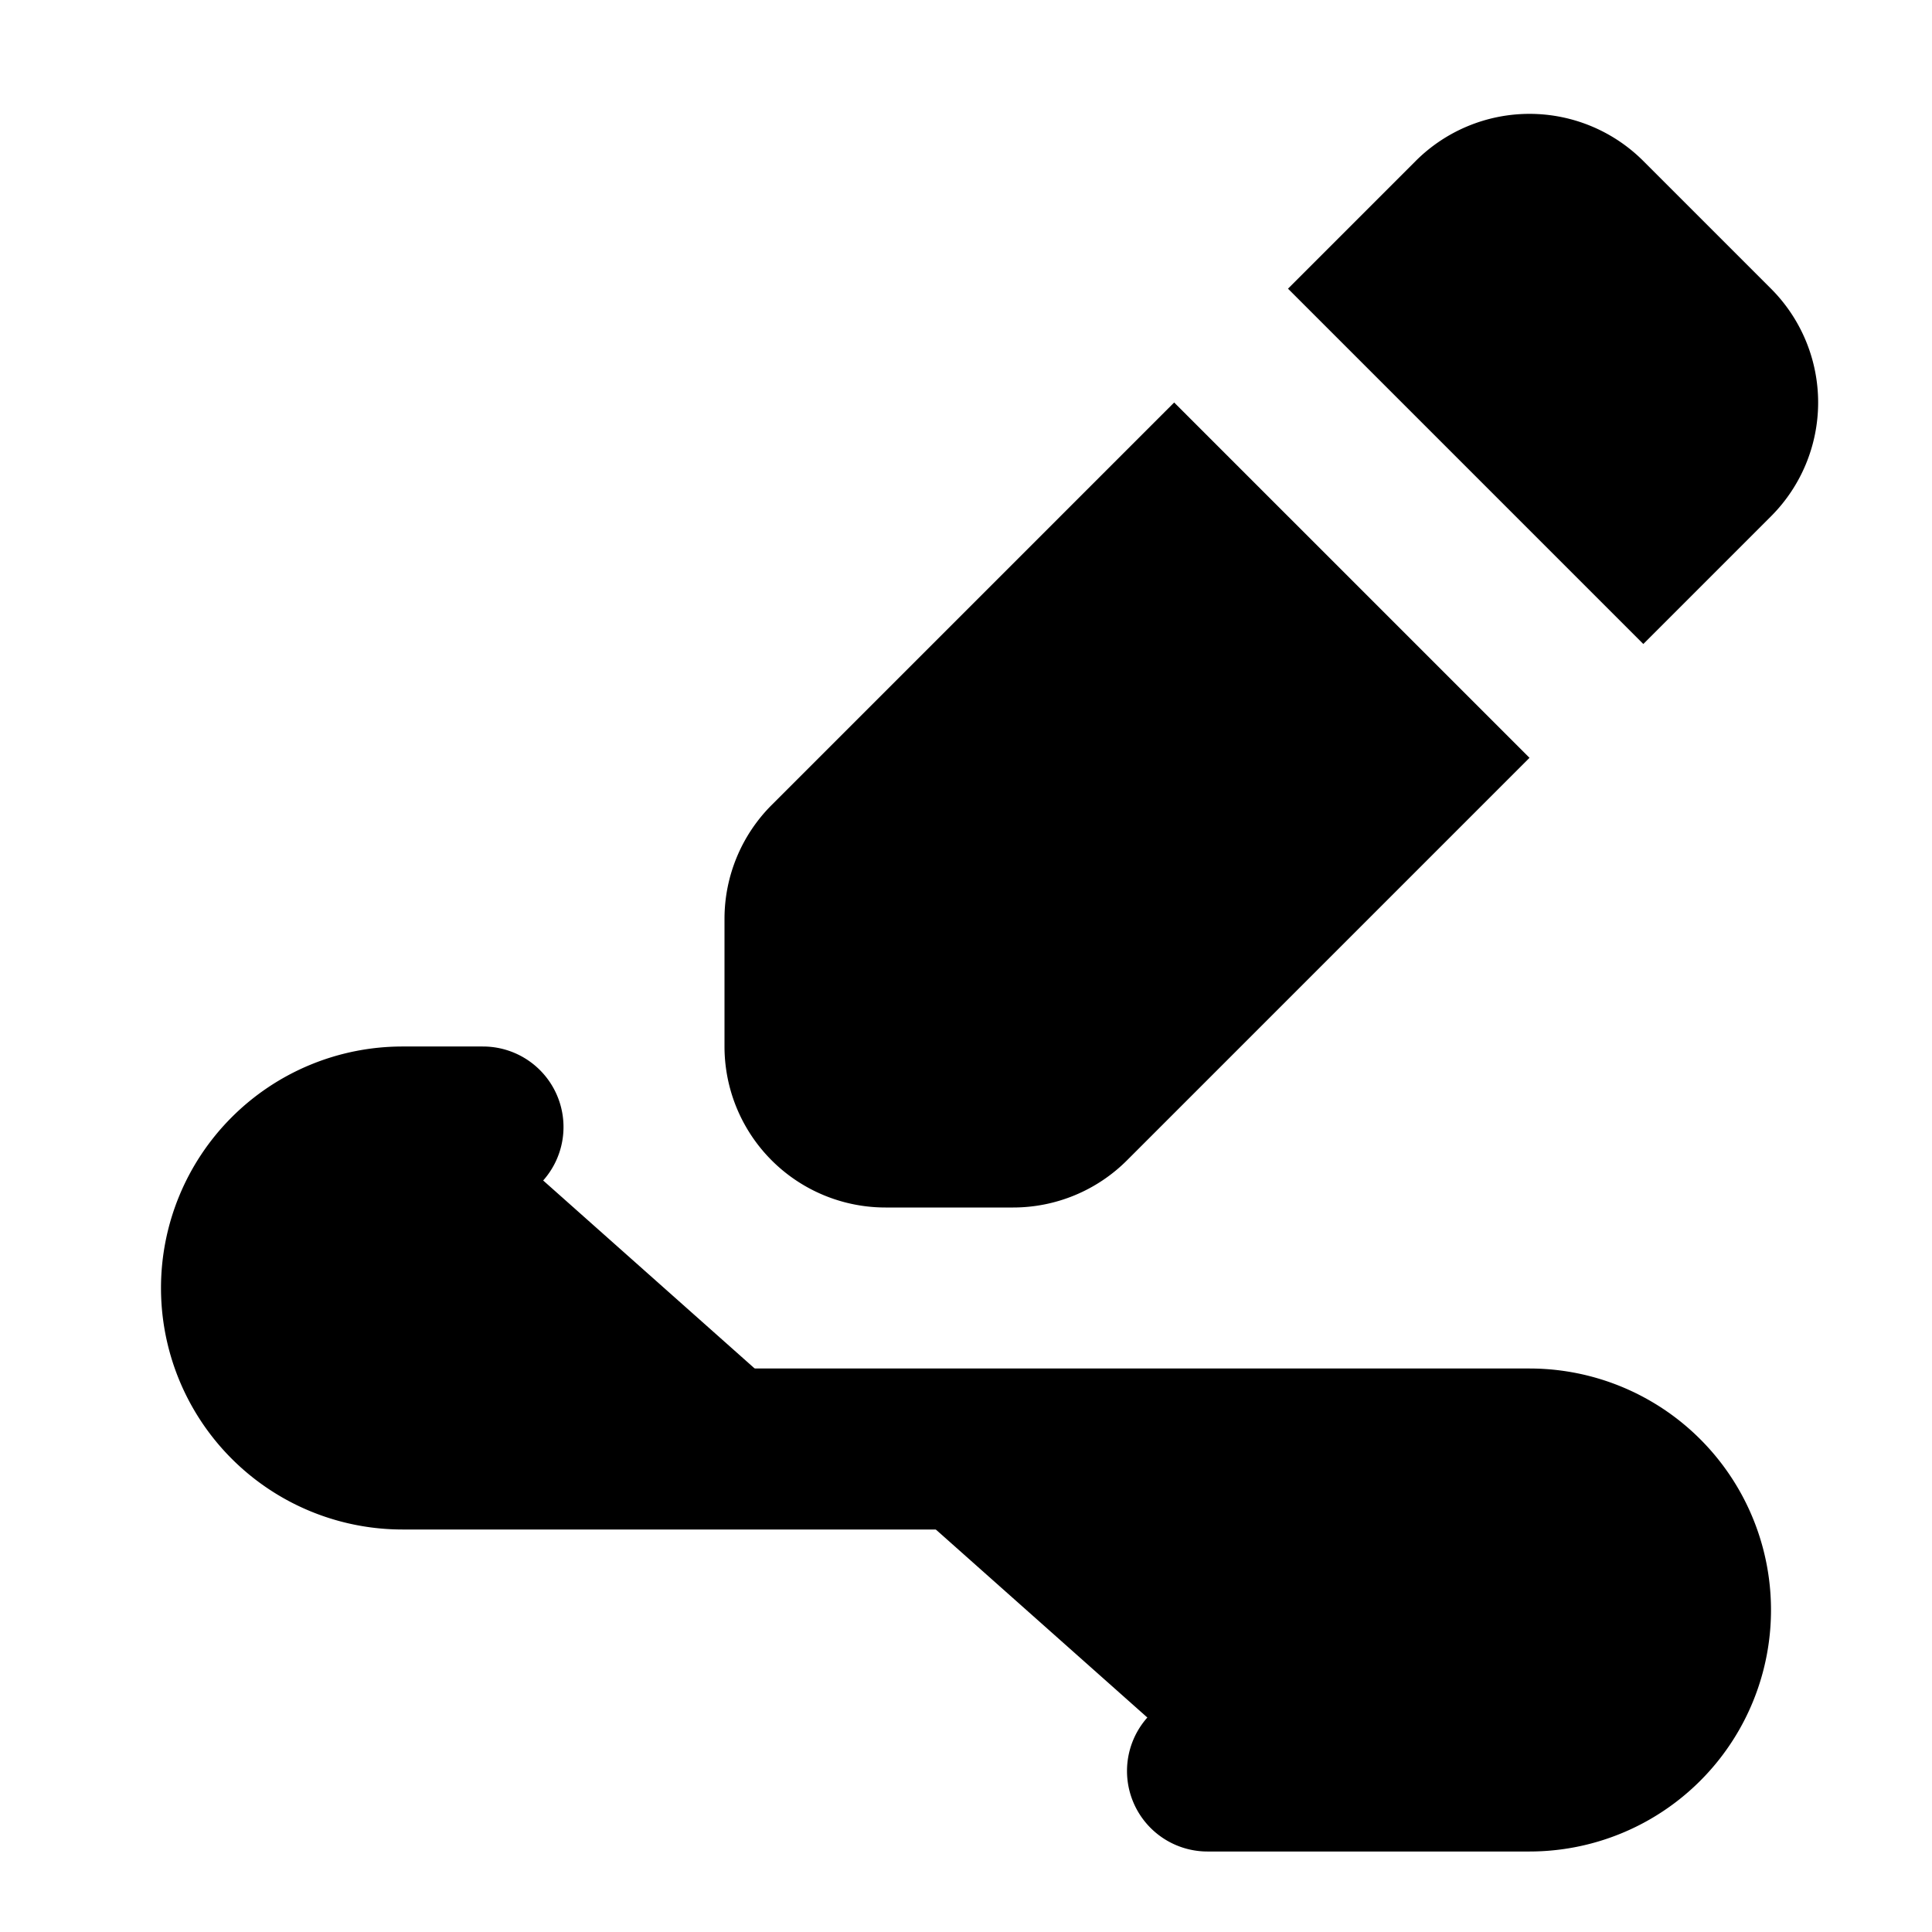<svg xmlns="http://www.w3.org/2000/svg" viewBox="0 0 24 24" fill="currentColor"><path fill="currentColor" fill-rule="evenodd" d="M17.586 2a2 2 0 0 1 2.828 0L22 3.586a2 2 0 0 1 0 2.828L20.414 8 16 3.586 17.586 2zm-3 3-5 5A2 2 0 0 0 9 11.414V13a2 2 0 0 0 2 2h1.586A2 2 0 0 0 14 14.414l5-5L14.586 5z" clip-rule="evenodd"/><path stroke="currentColor" stroke-linecap="round" stroke-linejoin="round" stroke-width="2" d="M6 14H5a2 2 0 0 0-2 2v0a2 2 0 0 0 2 2h14a2 2 0 0 1 2 2v0a2 2 0 0 1-2 2h-4"/></svg>